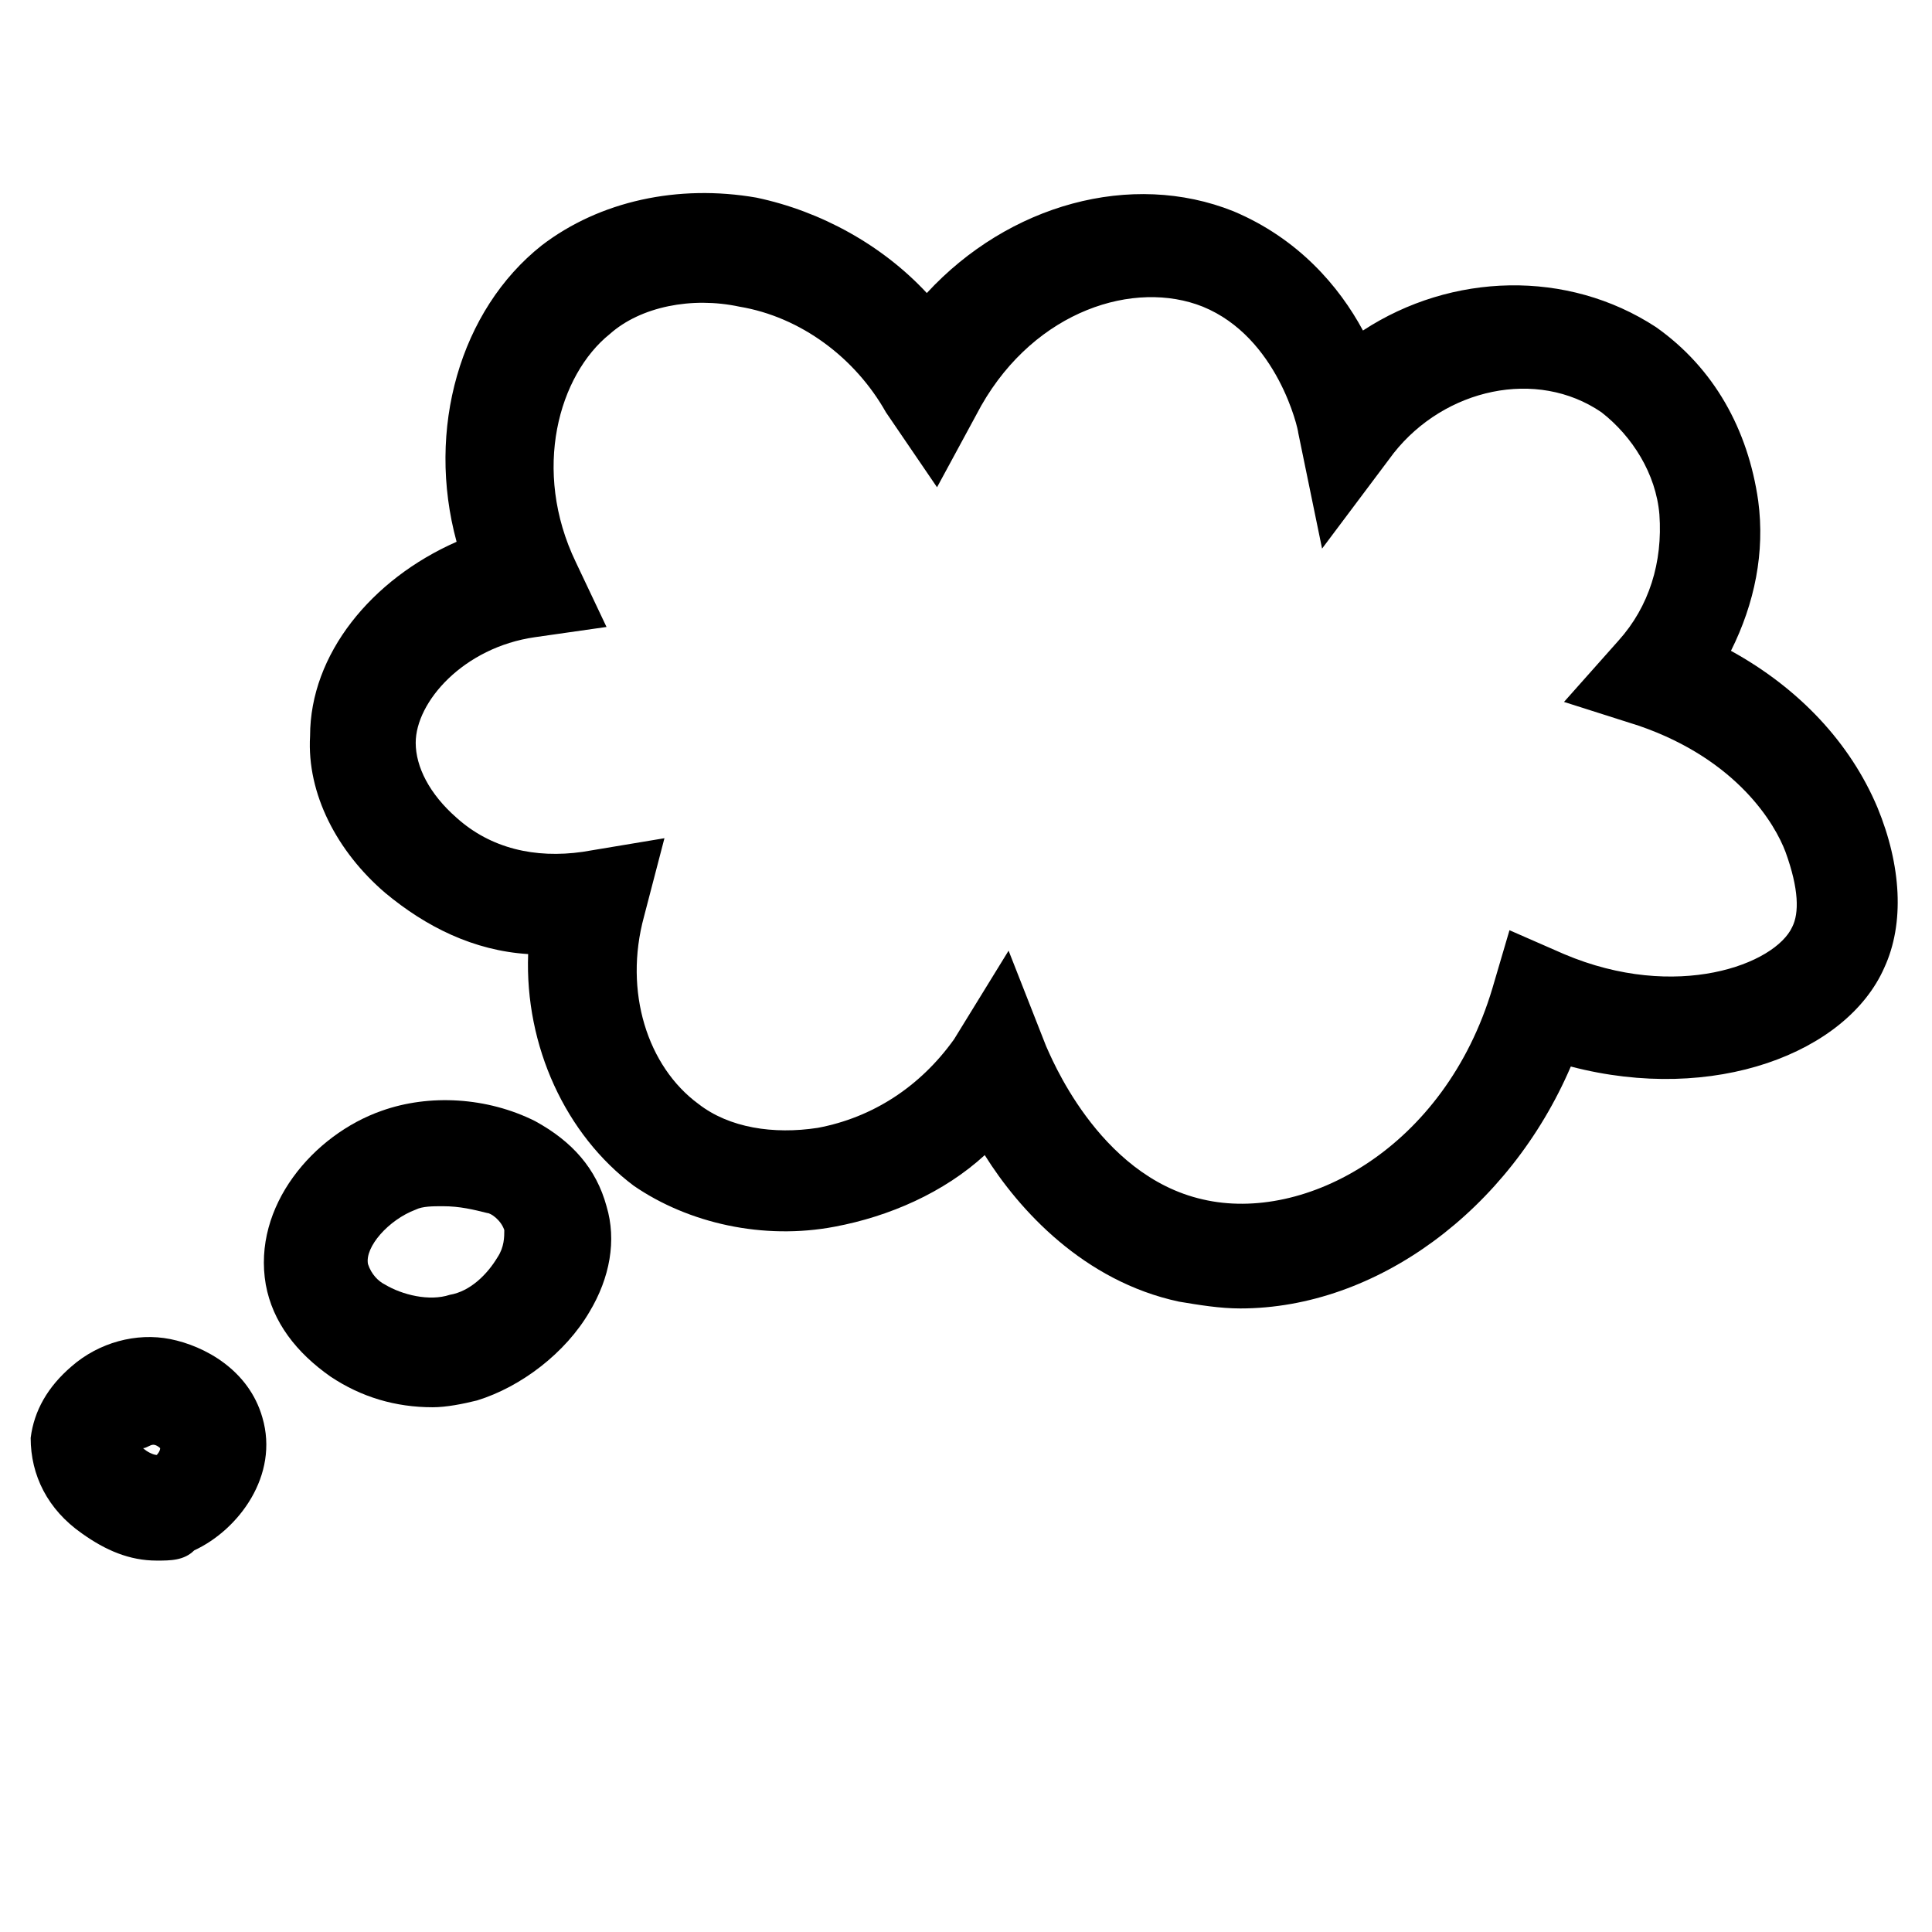 <?xml version="1.0" encoding="utf-8"?>
<!-- Generator: Adobe Illustrator 24.3.0, SVG Export Plug-In . SVG Version: 6.00 Build 0)  -->
<svg version="1.1" id="Layer_1" xmlns="http://www.w3.org/2000/svg" xmlns:xlink="http://www.w3.org/1999/xlink" x="0px" y="0px"
	 viewBox="0 0 56.7 56.7" style="enable-background:new 0 0 56.7 56.7;" xml:space="preserve">
<g>
	<path d="M36.4,38.4c-0.6,0-1.2-0.1-1.8-0.2c-2.8-0.6-4.7-2.7-5.7-4.3c-1.2,1.1-2.8,1.8-4.4,2.1c-2.1,0.4-4.3-0.1-5.9-1.2
		c-2-1.5-3.2-4.1-3.1-6.8c-1.6-0.1-3-0.8-4.2-1.8c-1.4-1.2-2.3-2.9-2.2-4.6c0-2.4,1.8-4.6,4.3-5.7c-0.9-3.3,0.1-6.8,2.5-8.7
		c1.7-1.3,4-1.8,6.3-1.4c1.9,0.4,3.7,1.4,5,2.8c2.4-2.6,6-3.6,9-2.4c1.9,0.8,3.1,2.2,3.8,3.5C42.6,8,46,7.9,48.6,9.6
		c1.7,1.2,2.7,3,3,5.1c0.2,1.5-0.1,3-0.8,4.4c2,1.1,3.5,2.7,4.3,4.6c0.7,1.7,0.8,3.4,0.2,4.7c-1.1,2.5-5,4-9.2,2.9
		C44.3,35.5,40.4,38.4,36.4,38.4z M29.6,27.9l1.1,2.8c0.1,0.2,1.5,3.8,4.6,4.5c3,0.7,7.1-1.5,8.5-6.2l0.5-1.7l1.6,0.7
		c3.3,1.4,6.2,0.3,6.7-0.8c0.2-0.4,0.2-1.1-0.2-2.2c-0.3-0.8-1.4-2.7-4.3-3.7l-2.2-0.7l1.6-1.8c0.9-1,1.3-2.3,1.2-3.7
		c-0.1-1.2-0.8-2.3-1.7-3c-1.9-1.3-4.6-0.7-6.1,1.2l-2.1,2.8l-0.7-3.4c0-0.1-0.6-2.8-2.8-3.7c-2-0.8-4.9,0.1-6.5,2.9l-1.3,2.4
		L26,12.1c-0.9-1.6-2.5-2.8-4.3-3.1c-1.4-0.3-2.9,0-3.8,0.8c-1.5,1.2-2.3,4-1,6.7l0.9,1.9l-2.1,0.3c-2.1,0.3-3.5,1.9-3.5,3.1
		c0,0.7,0.4,1.5,1.2,2.2c1,0.9,2.3,1.2,3.7,1l2.4-0.4l-0.6,2.3c-0.6,2.2,0.1,4.4,1.6,5.5c0.9,0.7,2.2,0.9,3.5,0.7
		c1.6-0.3,3-1.2,4-2.6L29.6,27.9z"/>
	<path d="M12.7,41.3c-1.1,0-2.1-0.3-3-0.9c-1-0.7-1.7-1.6-1.9-2.7c-0.4-2.3,1.4-4.4,3.4-5.1l0,0c1.4-0.5,3.1-0.4,4.5,0.3
		c1.1,0.6,1.8,1.4,2.1,2.5c0.3,1,0.1,2.1-0.5,3.1c-0.7,1.2-2,2.2-3.3,2.6C13.6,41.2,13.1,41.3,12.7,41.3z M13,35.4
		c-0.3,0-0.6,0-0.8,0.1v0c-0.8,0.3-1.5,1.1-1.4,1.6c0.1,0.3,0.3,0.5,0.5,0.6c0.5,0.3,1.3,0.5,1.9,0.3c0.6-0.1,1.1-0.6,1.4-1.1
		c0.2-0.3,0.2-0.6,0.2-0.8c-0.1-0.3-0.4-0.5-0.5-0.5C13.9,35.5,13.5,35.4,13,35.4z"/>
	<path d="M4.6,45.8c-0.8,0-1.5-0.3-2.2-0.8c-1-0.7-1.5-1.7-1.5-2.8c0.1-0.8,0.5-1.5,1.2-2.1c0.8-0.7,1.9-1,2.9-0.8h0
		c1,0.2,2.3,0.9,2.7,2.3c0.5,1.7-0.7,3.3-2,3.9C5.4,45.8,5,45.8,4.6,45.8z M4.2,42.5c0.1,0.1,0.3,0.2,0.4,0.2c0,0,0.1-0.1,0.1-0.2
		c0,0-0.1-0.1-0.2-0.1l0,0C4.4,42.4,4.3,42.5,4.2,42.5z"/>
</g>
</svg>
